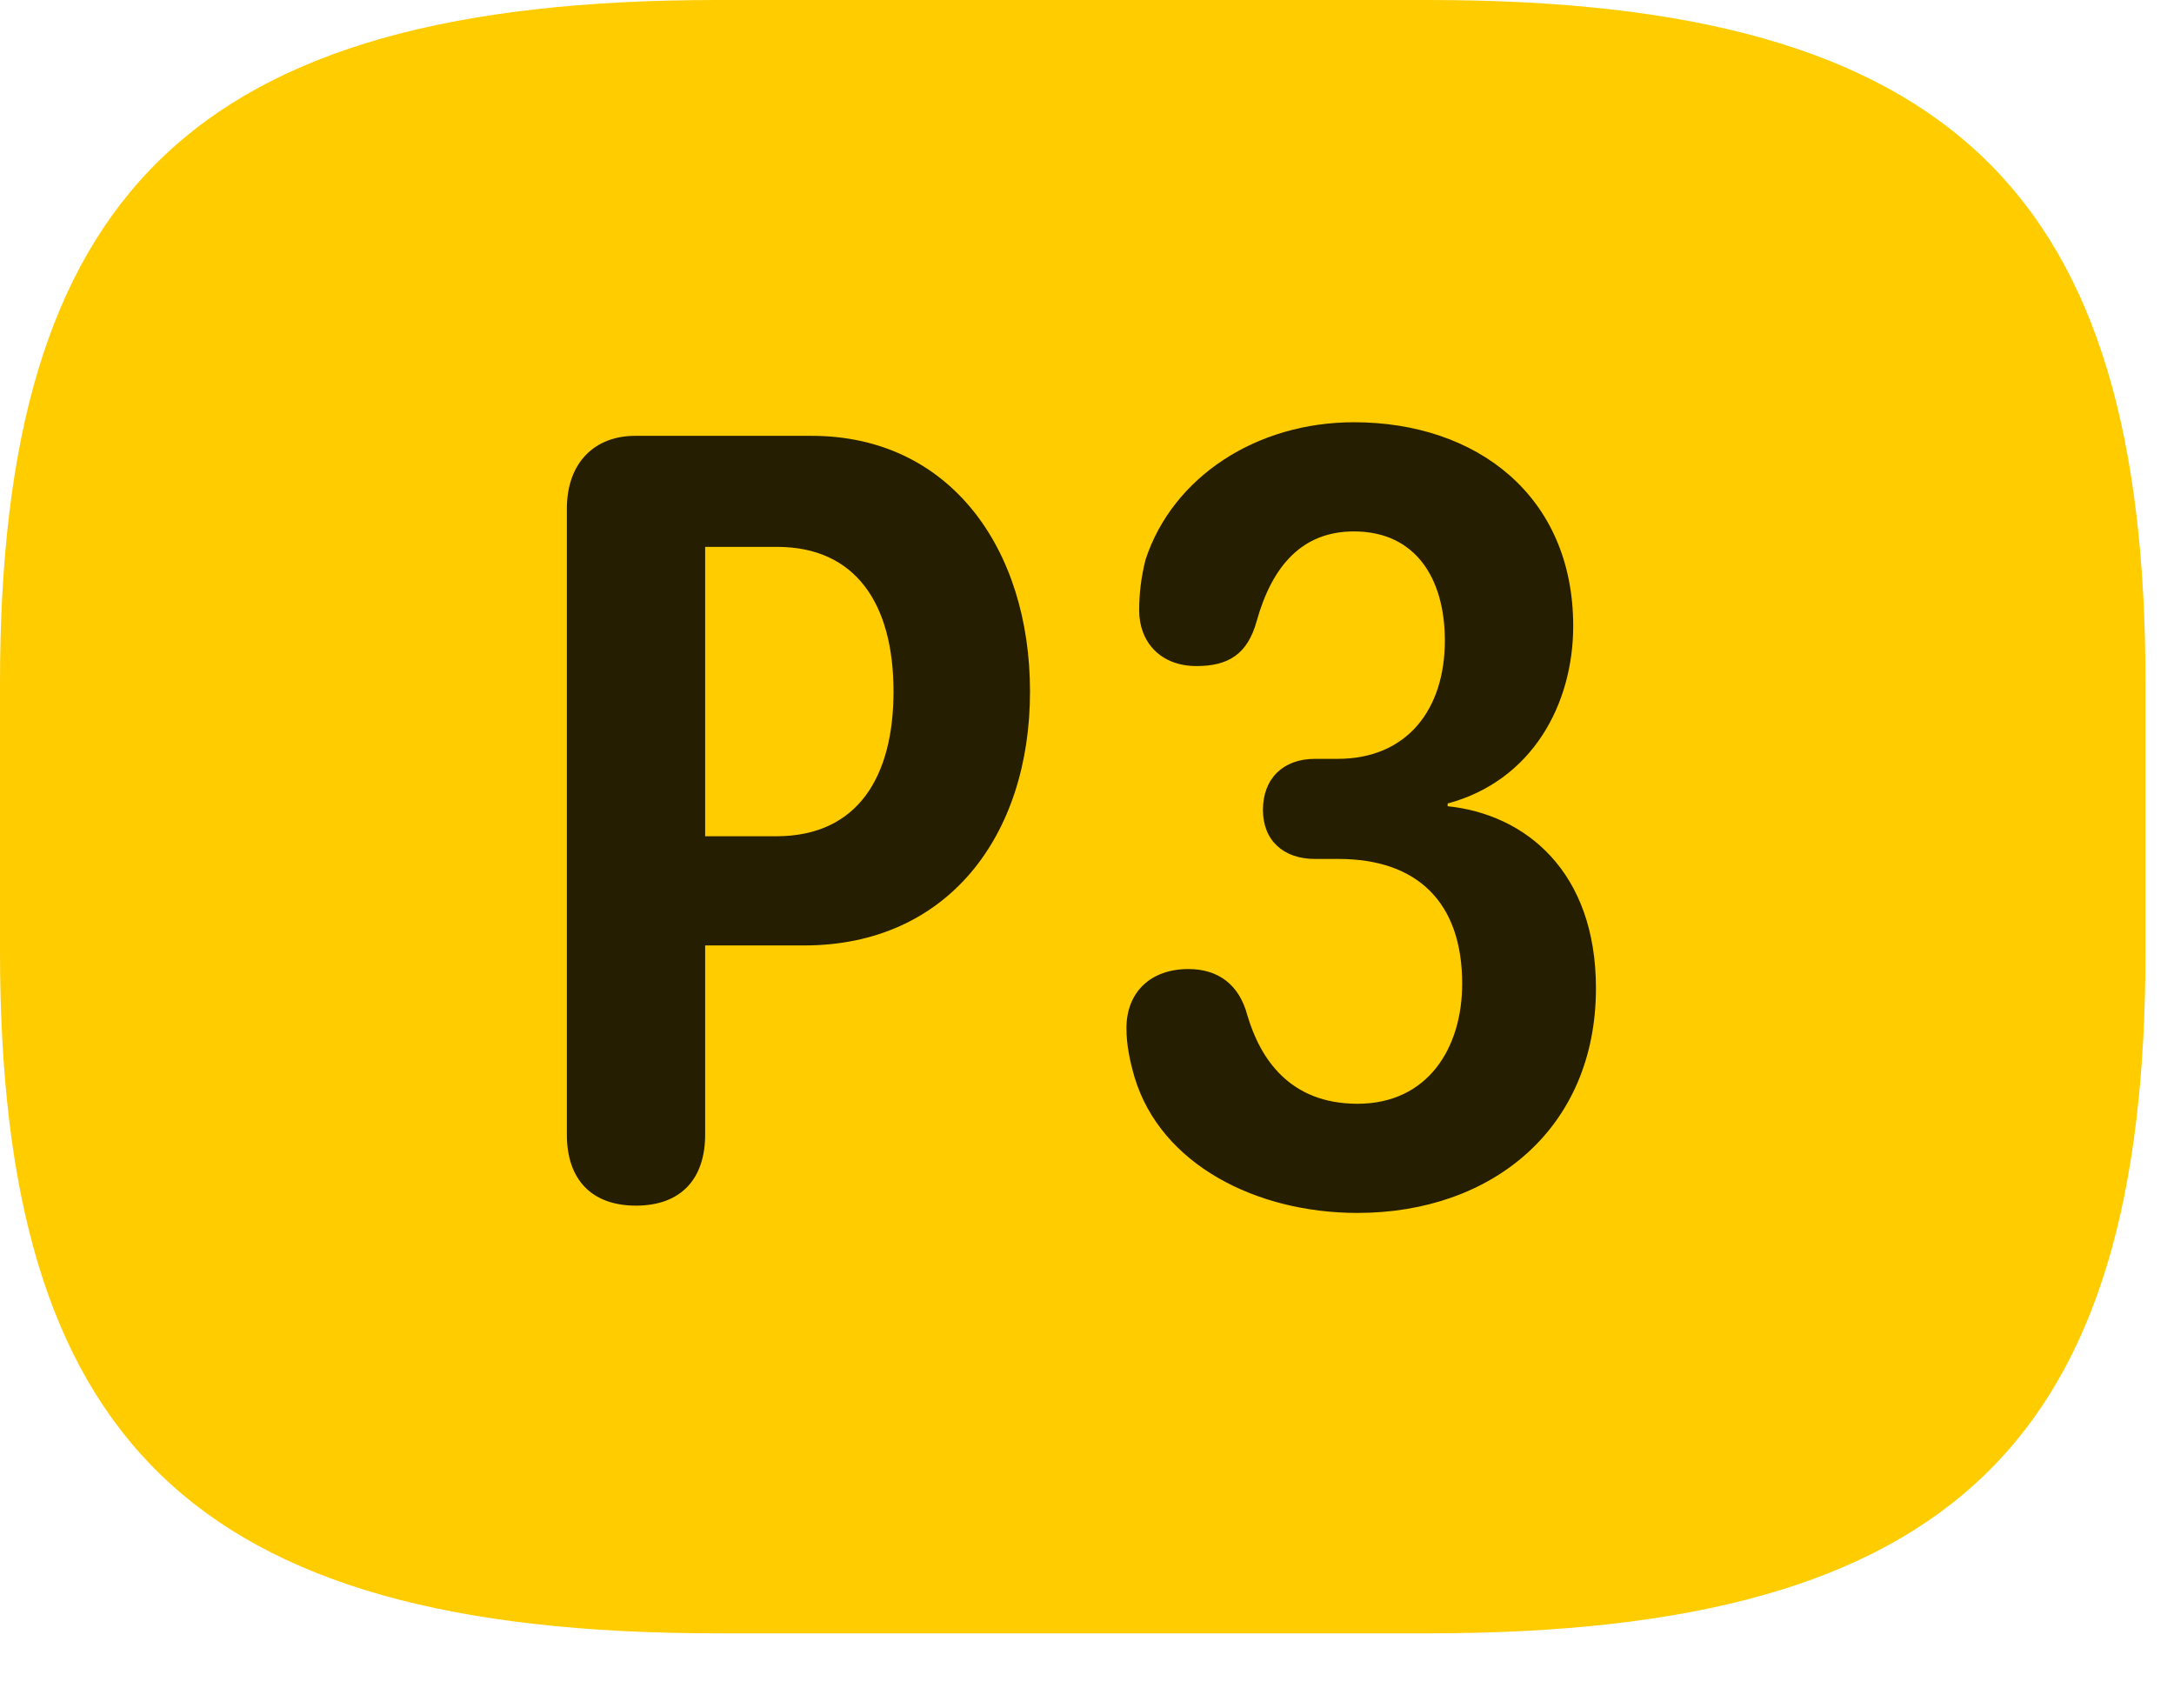 <svg width="28" height="22" viewBox="0 0 28 22" fill="none" xmlns="http://www.w3.org/2000/svg">
<path d="M9.234 21.035H18.398C25.195 21.035 27.633 18.516 27.633 12.246V8.801C27.633 2.531 25.195 0 18.398 0H9.234C2.438 0 0 2.531 0 8.801V12.246C0 18.516 2.438 21.035 9.234 21.035Z" fill="#FFCC00"/>
<path d="M8.191 15.527C7.617 15.527 7.301 15.188 7.301 14.613V6.551C7.301 5.953 7.664 5.613 8.18 5.613H10.453C12.234 5.613 13.266 7.066 13.266 8.906C13.266 10.77 12.199 12.176 10.359 12.176H9.082V14.613C9.082 15.176 8.777 15.527 8.191 15.527ZM9.082 10.77H9.996C11.062 10.77 11.508 9.984 11.508 8.906C11.508 7.77 11.016 7.043 10.008 7.043H9.082V10.77ZM17.484 15.621C16.184 15.621 14.953 15 14.613 13.875C14.555 13.676 14.508 13.465 14.508 13.242C14.508 12.773 14.824 12.48 15.305 12.48C15.691 12.48 15.961 12.68 16.066 13.078C16.23 13.629 16.605 14.215 17.484 14.215C18.387 14.215 18.832 13.5 18.832 12.668C18.832 11.625 18.258 11.062 17.238 11.062H16.934C16.535 11.062 16.266 10.828 16.266 10.43C16.266 10.031 16.523 9.773 16.934 9.773H17.227C18.129 9.773 18.609 9.129 18.609 8.25C18.609 7.453 18.234 6.844 17.438 6.844C16.77 6.844 16.383 7.289 16.184 8.004C16.066 8.426 15.82 8.578 15.41 8.578C14.941 8.578 14.672 8.262 14.672 7.863C14.672 7.652 14.695 7.441 14.754 7.207C15.105 6.141 16.184 5.438 17.438 5.438C19.02 5.438 20.262 6.387 20.262 8.062C20.262 9.07 19.734 10.055 18.645 10.348V10.383C19.652 10.488 20.555 11.227 20.555 12.727C20.555 14.531 19.219 15.621 17.484 15.621Z" fill="black" fill-opacity="0.85"/>
</svg>
